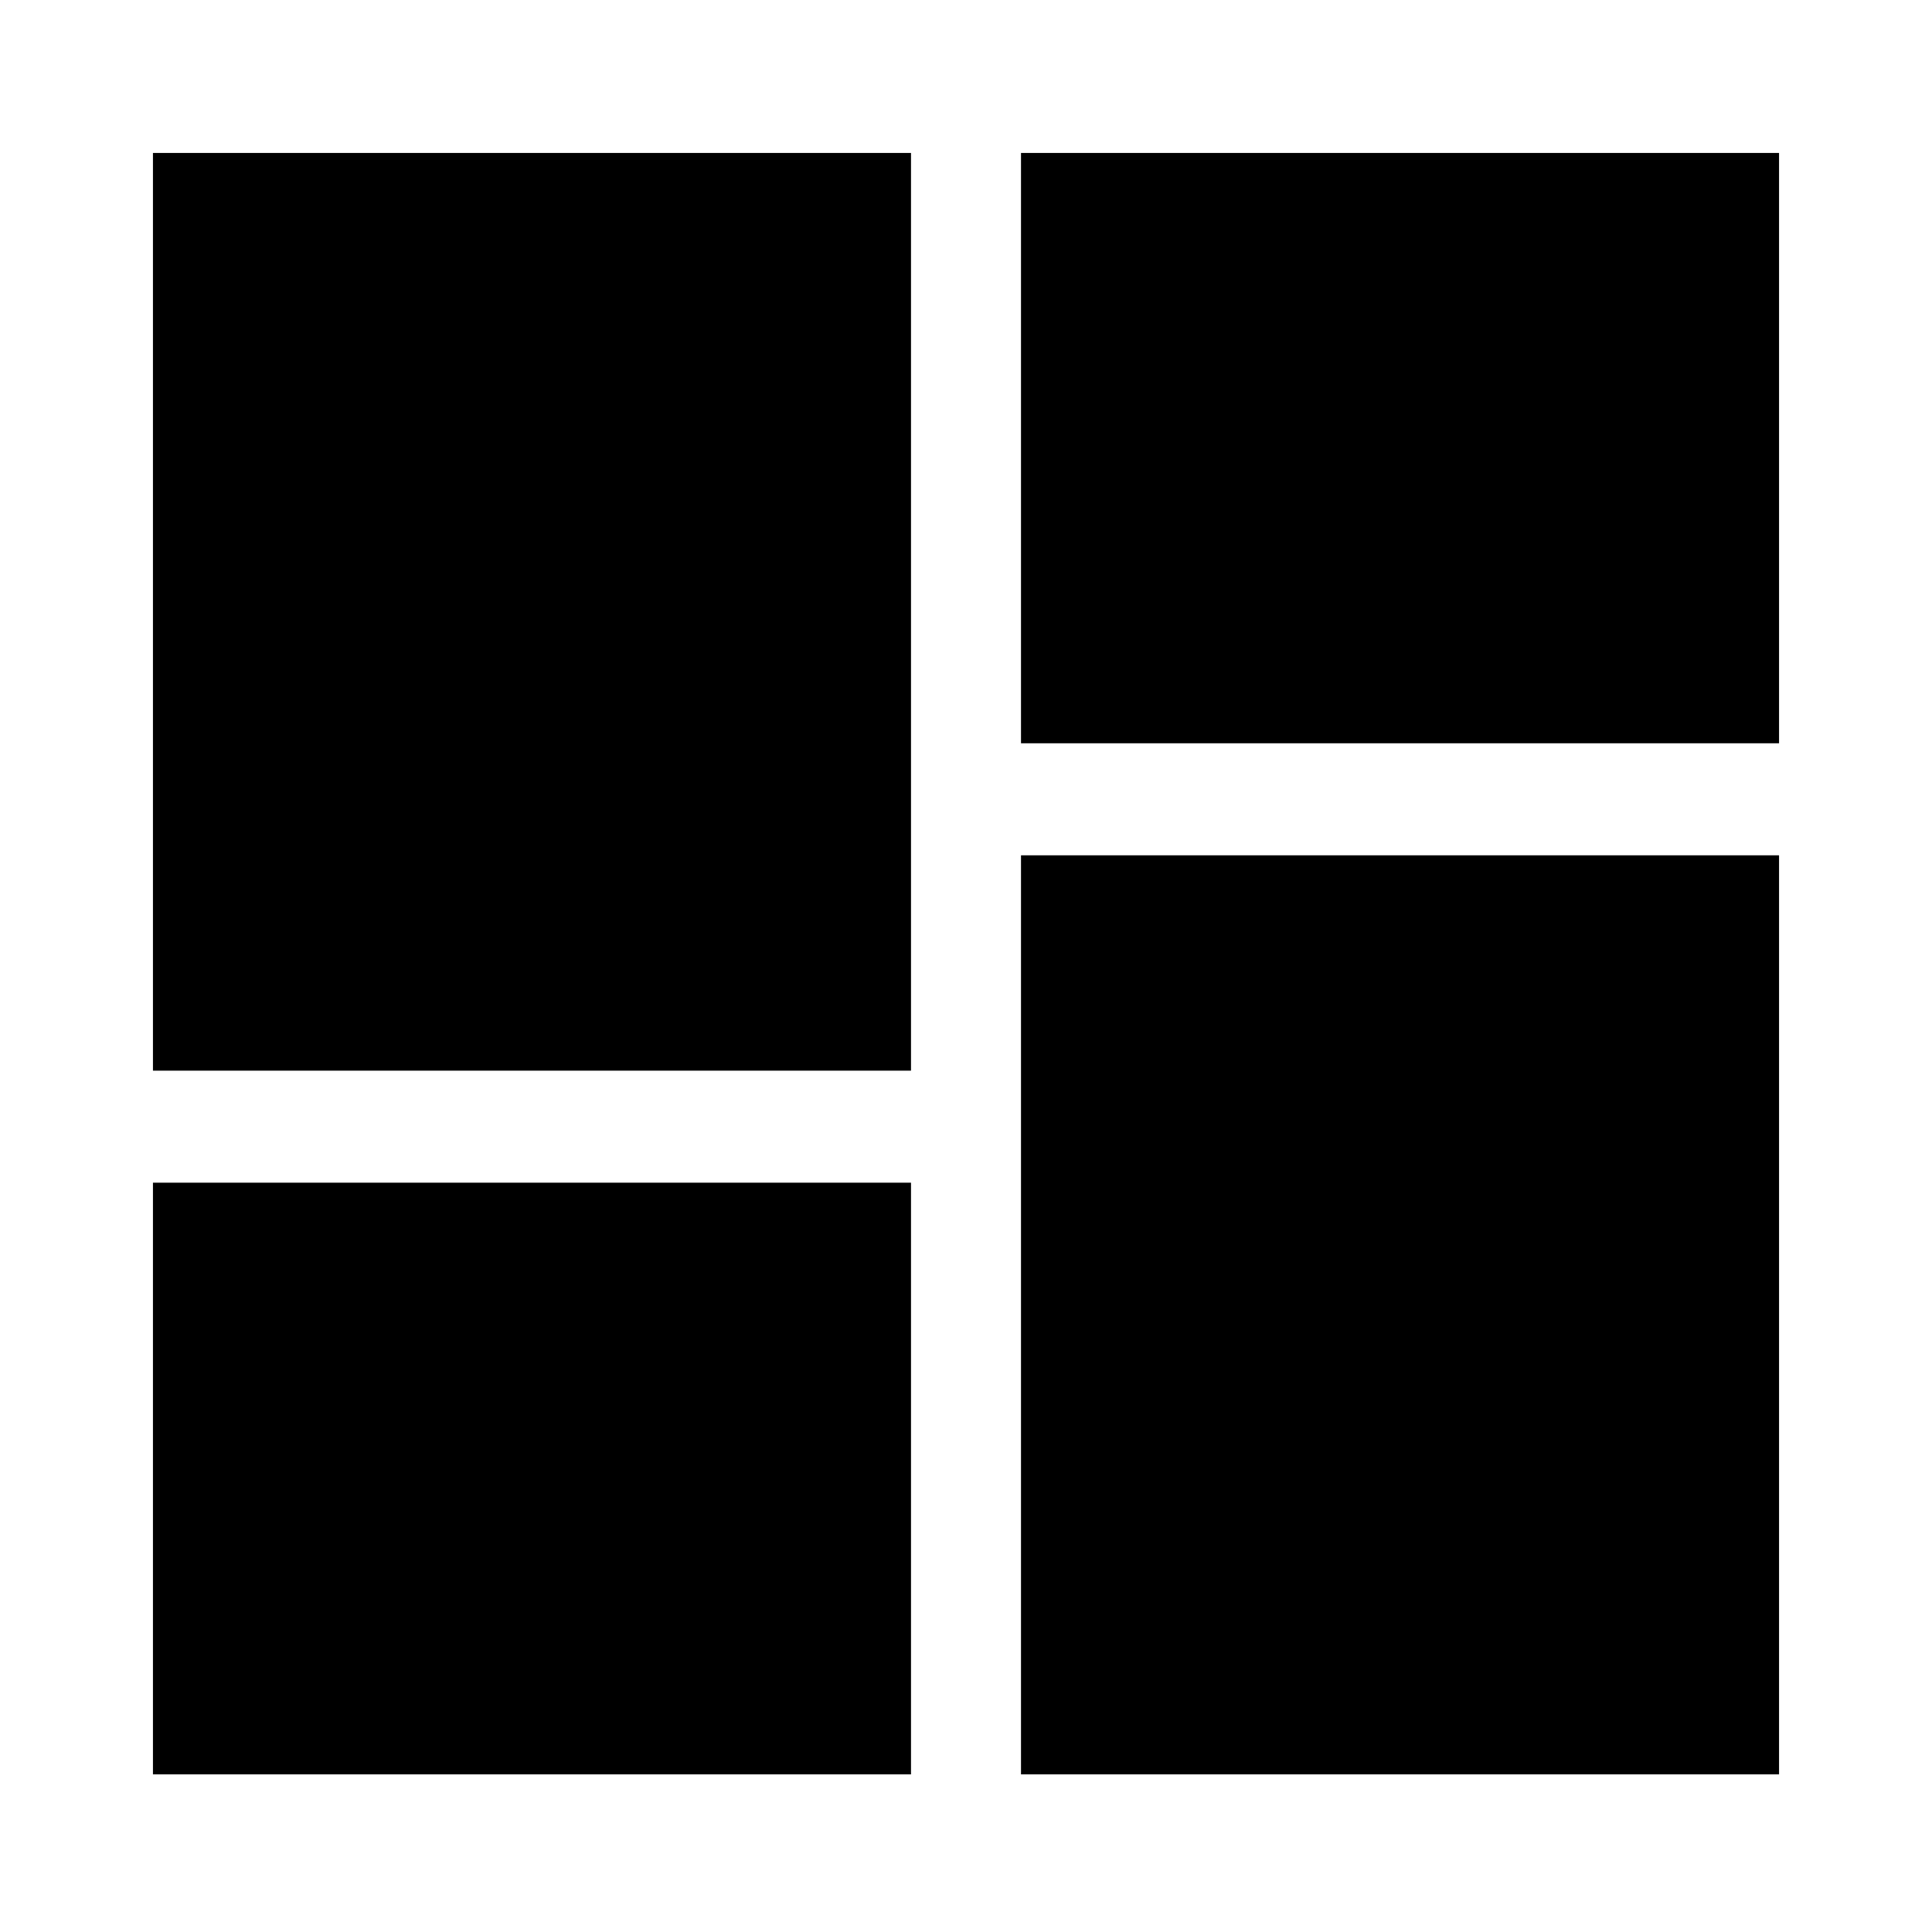 <svg xmlns="http://www.w3.org/2000/svg" height="40" viewBox="0 -960 960 960" width="40"><path d="M507.33-590.67V-884H884v293.33H507.33ZM76-428v-456h376.67v456H76ZM507.33-78.33V-535H884v456.67H507.33ZM76-78.33v-294h376.67v294H76Z"/></svg>